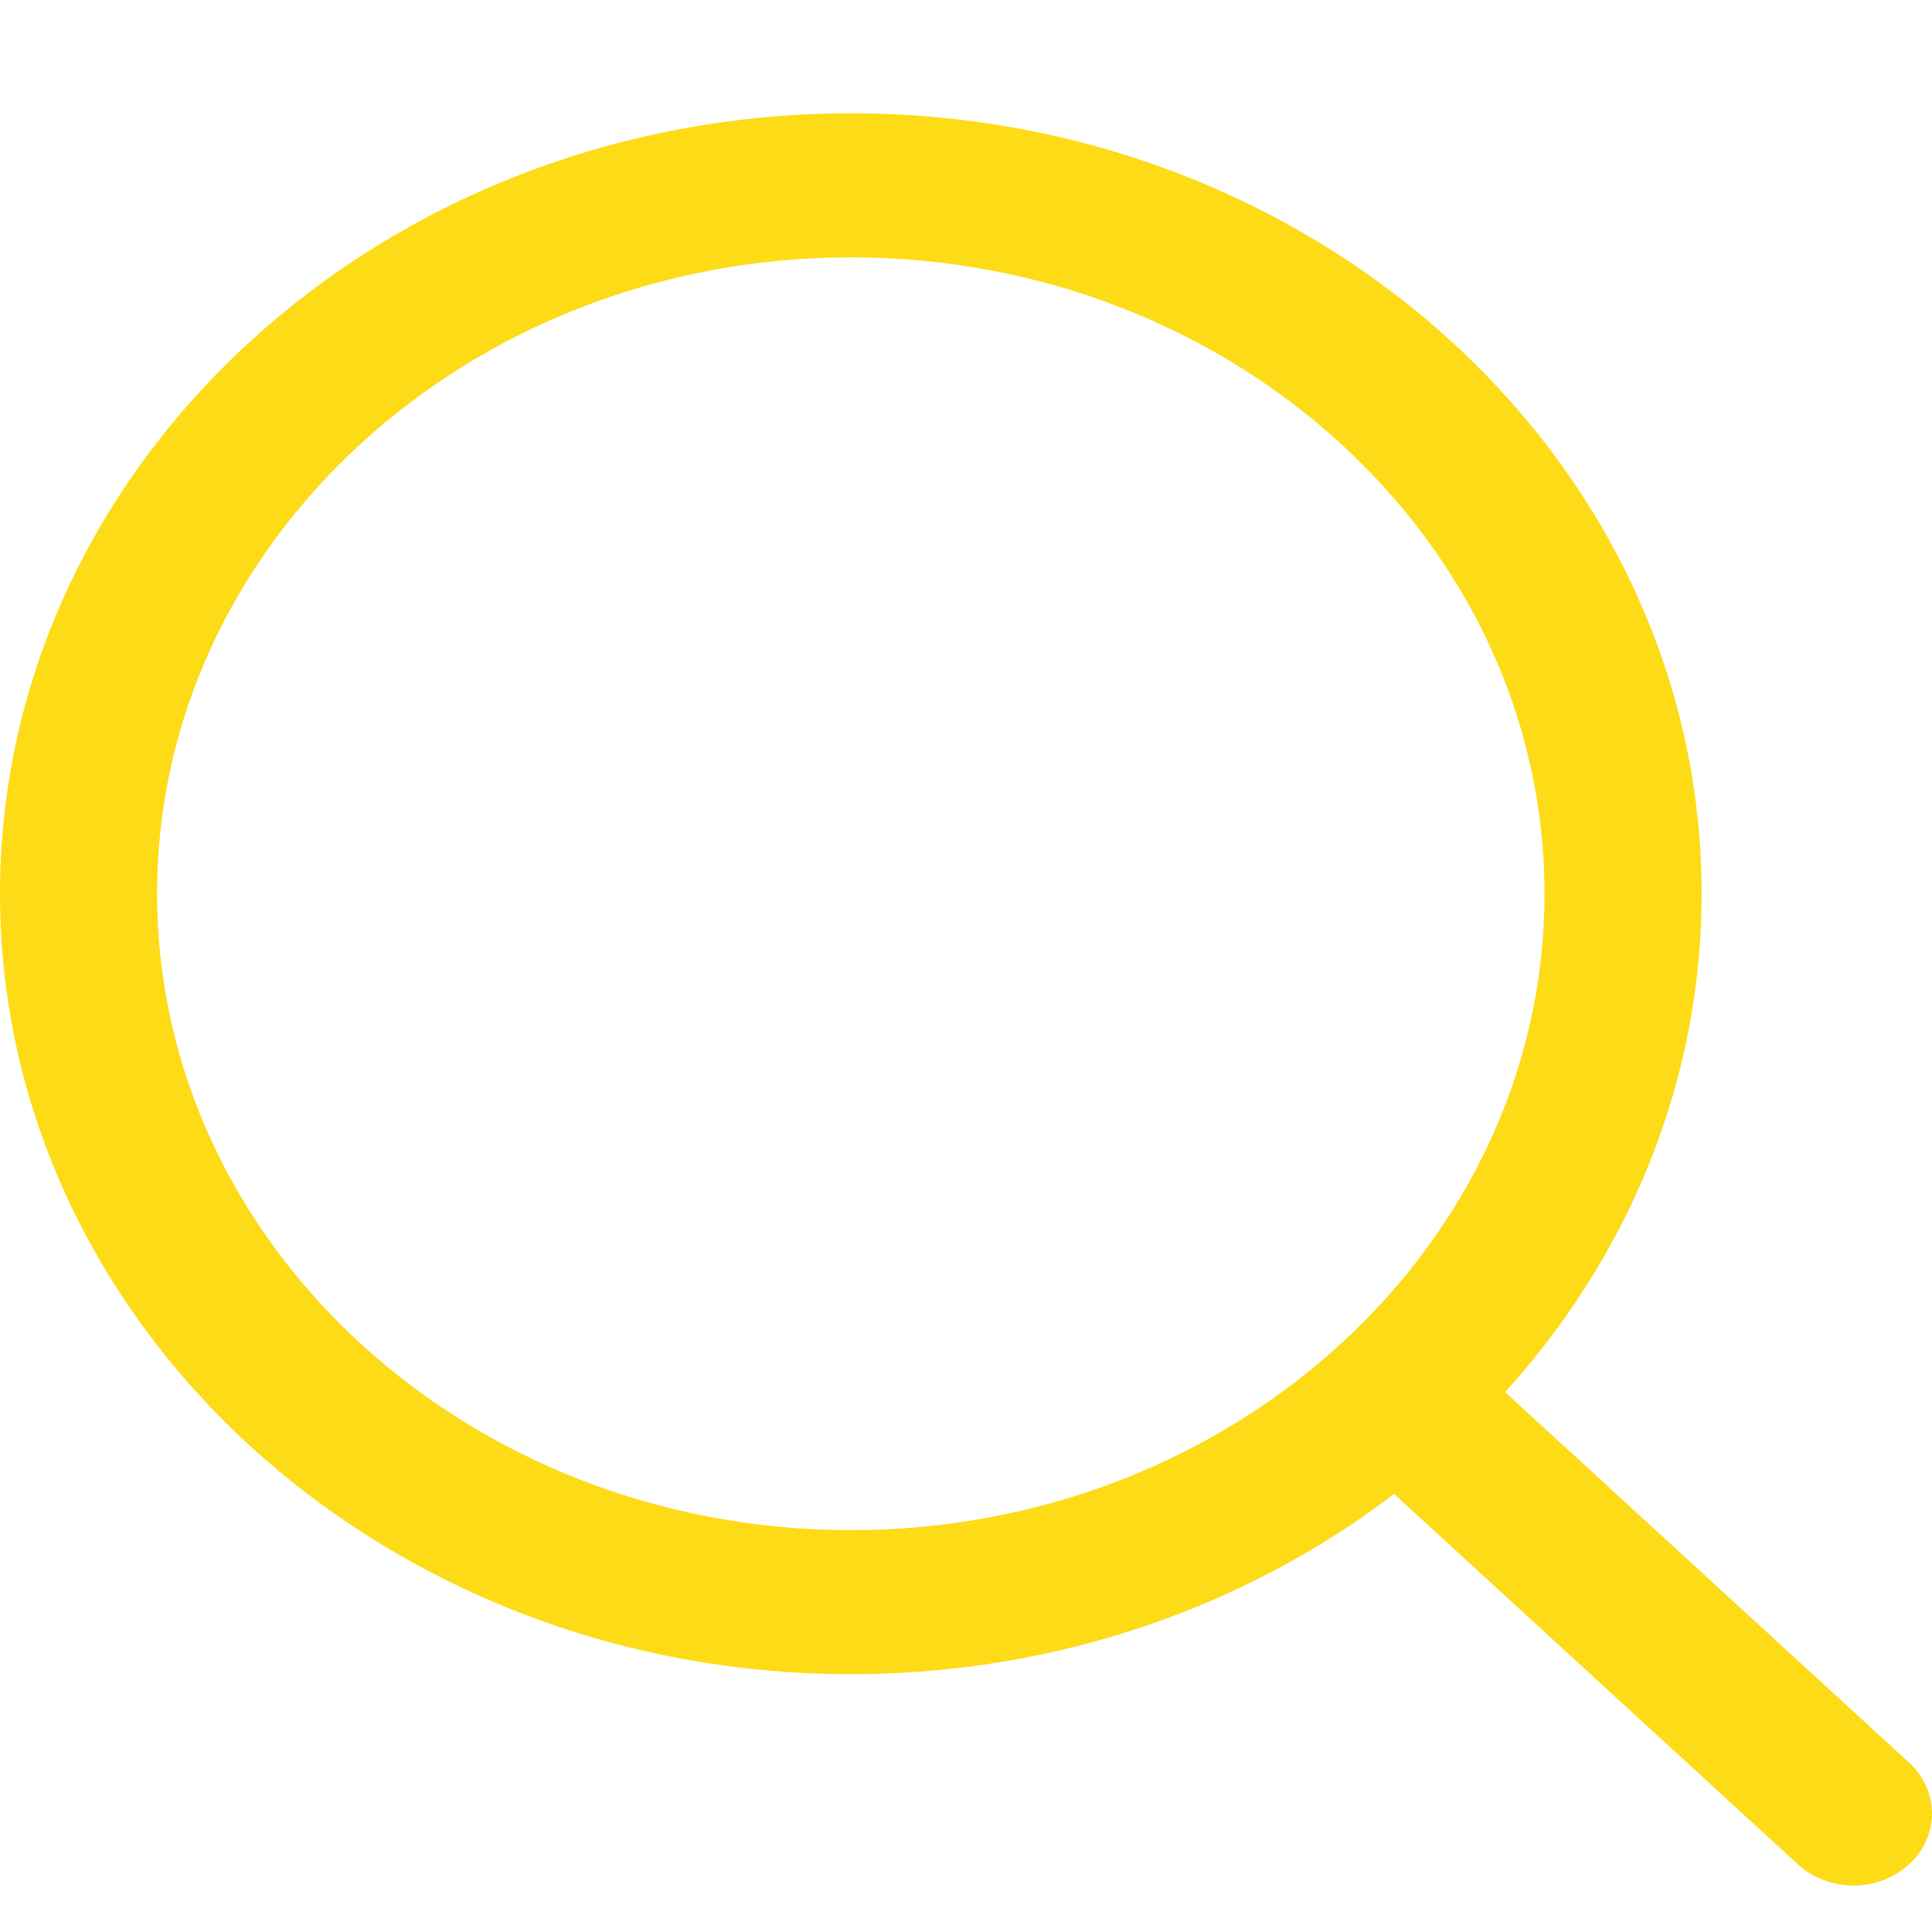 <svg width="20" height="20" viewBox="0 0 20 20" fill="none" xmlns="http://www.w3.org/2000/svg">
<rect width="20" height="20" fill="white"/>
<path d="M8.808 1.173C3.951 1.173 0 4.797 0 9.252C0 13.707 3.951 17.331 8.808 17.331C13.664 17.331 17.615 13.707 17.615 9.252C17.615 4.797 13.664 1.173 8.808 1.173ZM8.808 15.84C4.848 15.84 1.626 12.884 1.626 9.252C1.626 5.62 4.848 2.664 8.808 2.664C12.768 2.664 15.989 5.62 15.989 9.252C15.989 12.884 12.768 15.84 8.808 15.84Z" fill="#FDDB16"/>
<path d="M19.762 18.246L15.1 13.97C14.783 13.679 14.268 13.679 13.951 13.97C13.633 14.261 13.633 14.733 13.951 15.024L18.612 19.3C18.771 19.446 18.979 19.519 19.187 19.519C19.395 19.519 19.603 19.446 19.762 19.3C20.079 19.009 20.079 18.537 19.762 18.246Z" fill="#FDDB16"/>
</svg>
